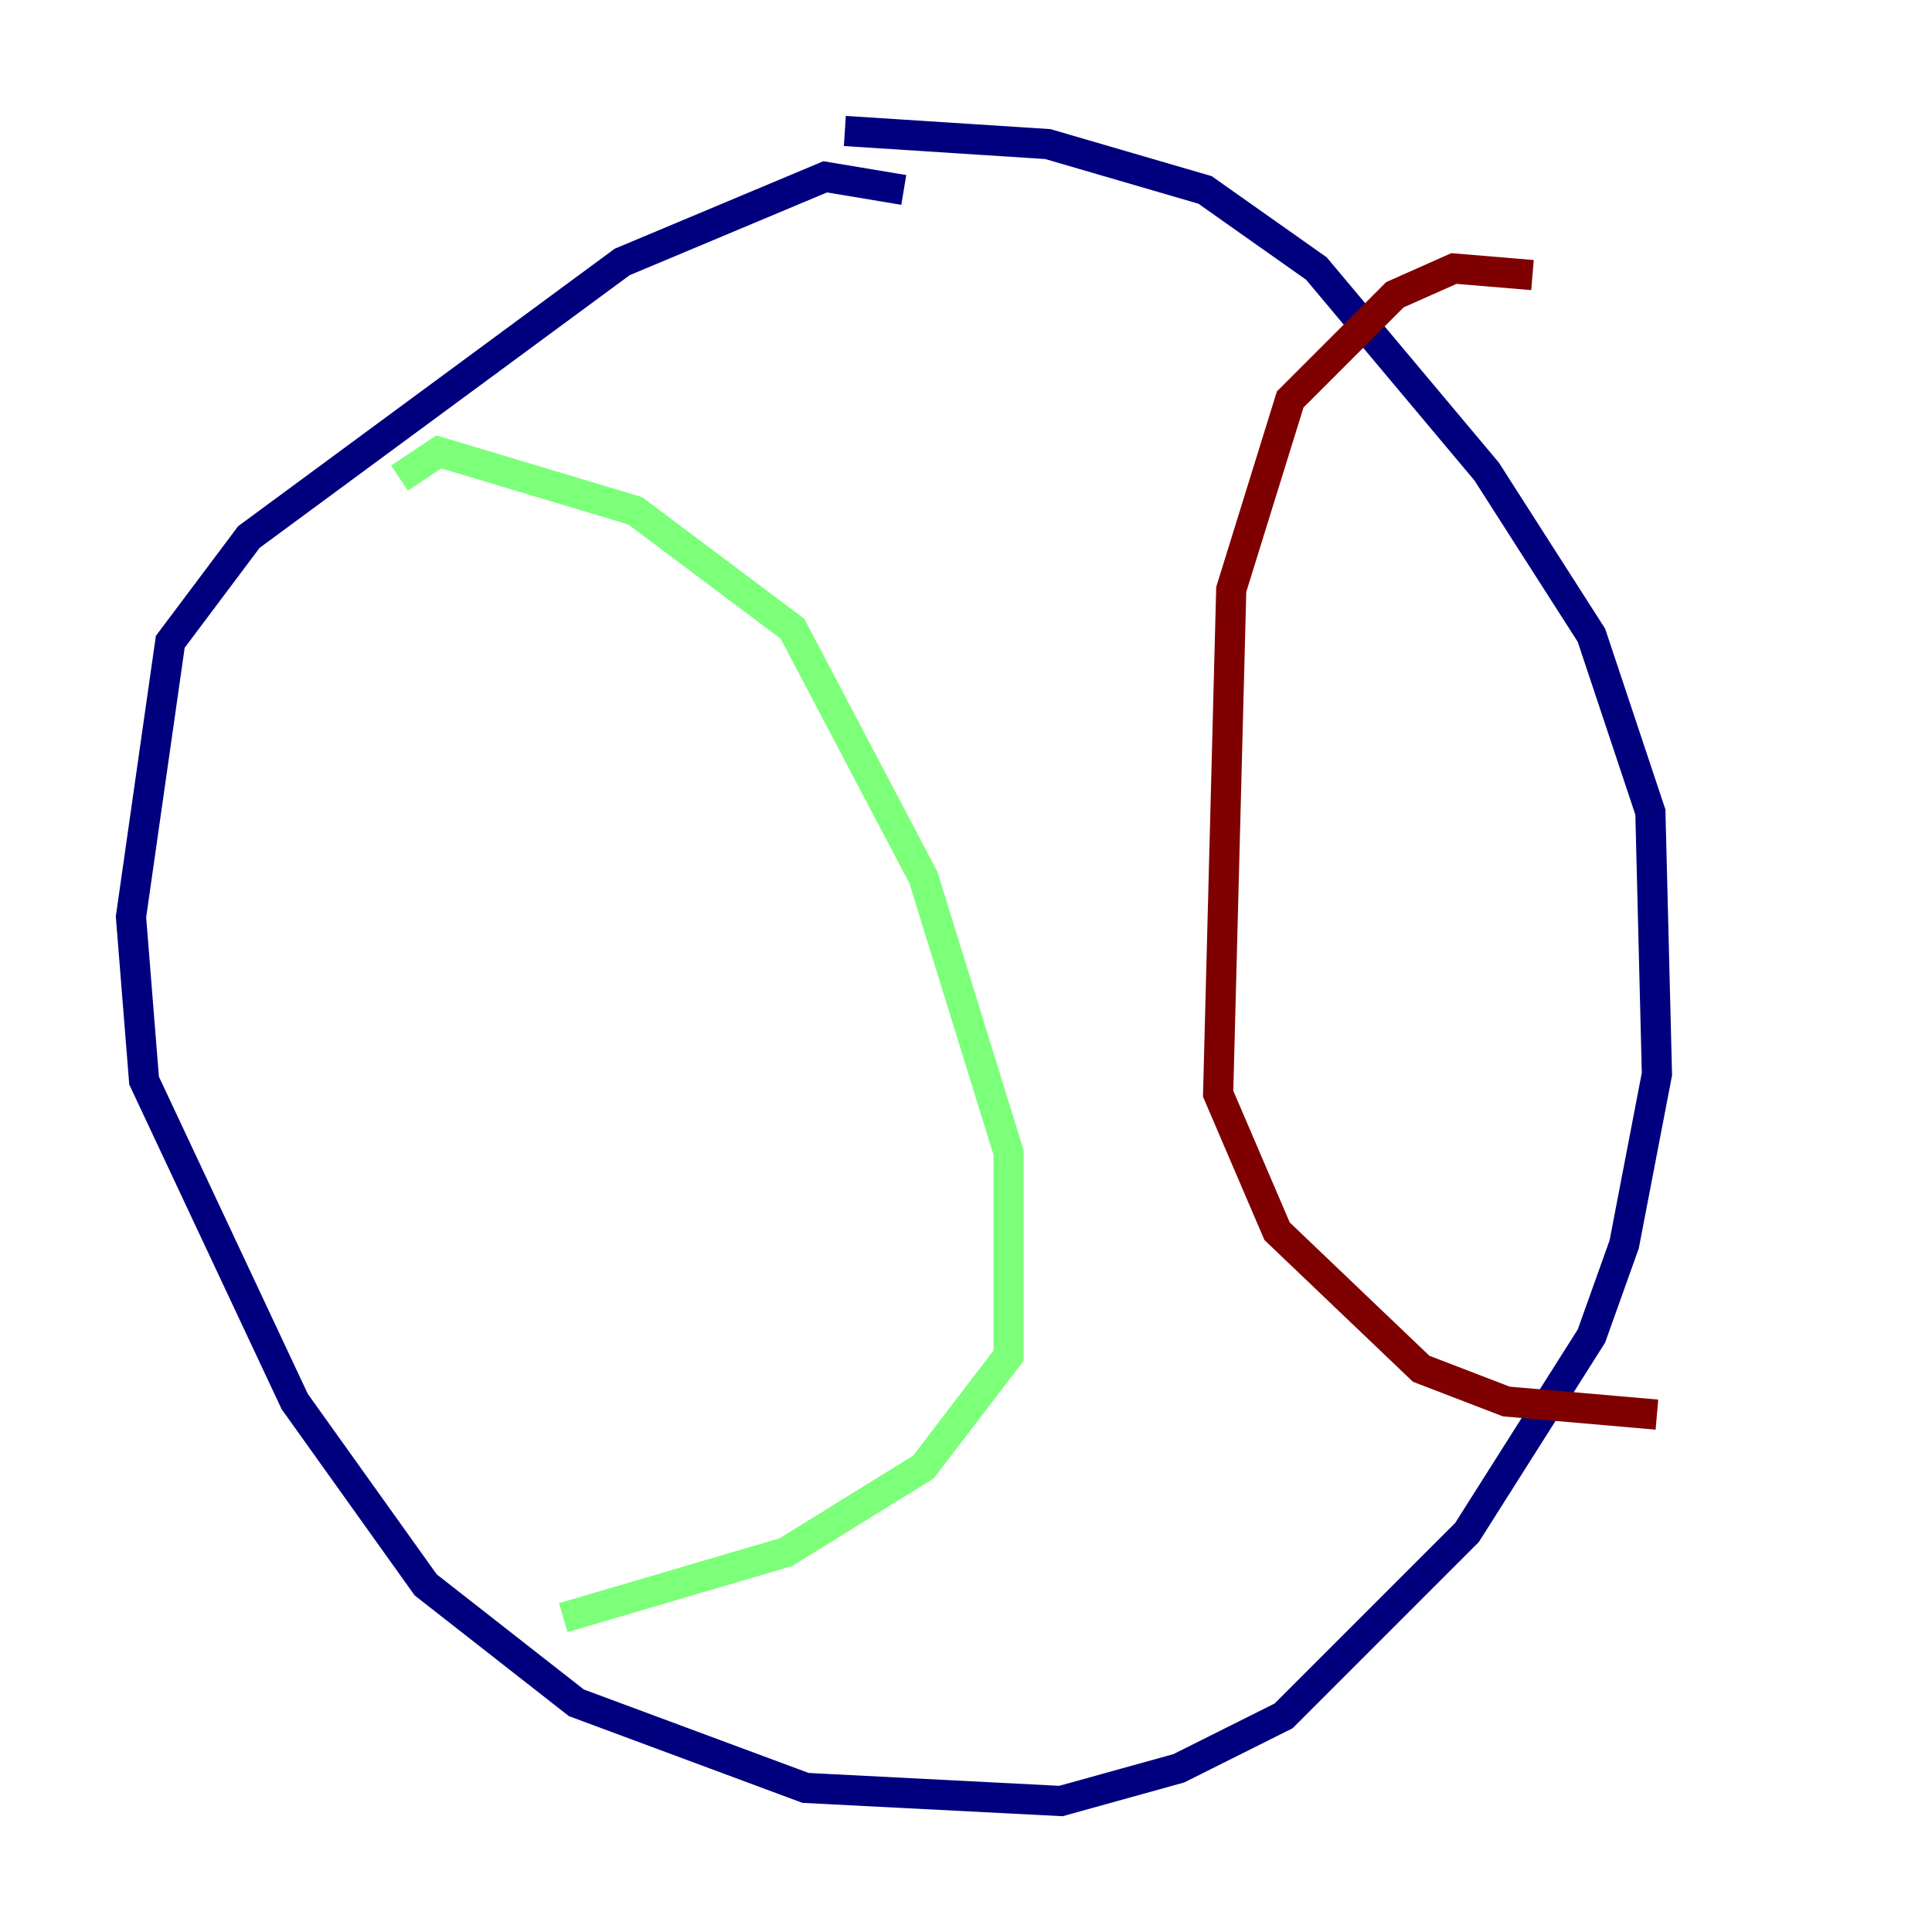<?xml version="1.0" encoding="utf-8" ?>
<svg baseProfile="tiny" height="128" version="1.2" viewBox="0,0,128,128" width="128" xmlns="http://www.w3.org/2000/svg" xmlns:ev="http://www.w3.org/2001/xml-events" xmlns:xlink="http://www.w3.org/1999/xlink"><defs /><polyline fill="none" points="59.878,12.583 54.671,11.715 41.22,17.356 16.488,35.58 11.281,42.522 8.678,60.746 9.546,71.593 19.525,92.854 28.203,105.003 38.183,112.814 53.37,118.454 70.291,119.322 78.102,117.153 85.044,113.681 97.193,101.532 105.437,88.515 107.607,82.441 109.776,71.159 109.342,53.803 105.437,42.088 98.495,31.241 87.214,17.79 79.837,12.583 69.424,9.546 55.973,8.678" stroke="#00007f" stroke-width="2" /><polyline fill="none" points="26.468,31.675 29.071,29.939 42.088,33.844 52.502,41.654 61.18,58.142 66.82,76.366 66.82,89.817 61.18,97.193 52.068,102.834 37.315,107.173" stroke="#7cff79" stroke-width="2" /><polyline fill="none" points="101.532,18.224 96.325,17.79 92.42,19.525 85.478,26.468 81.573,39.051 80.705,72.461 84.61,81.573 94.156,90.685 99.797,92.854 109.776,93.722" stroke="#7f0000" stroke-width="2" /></svg>